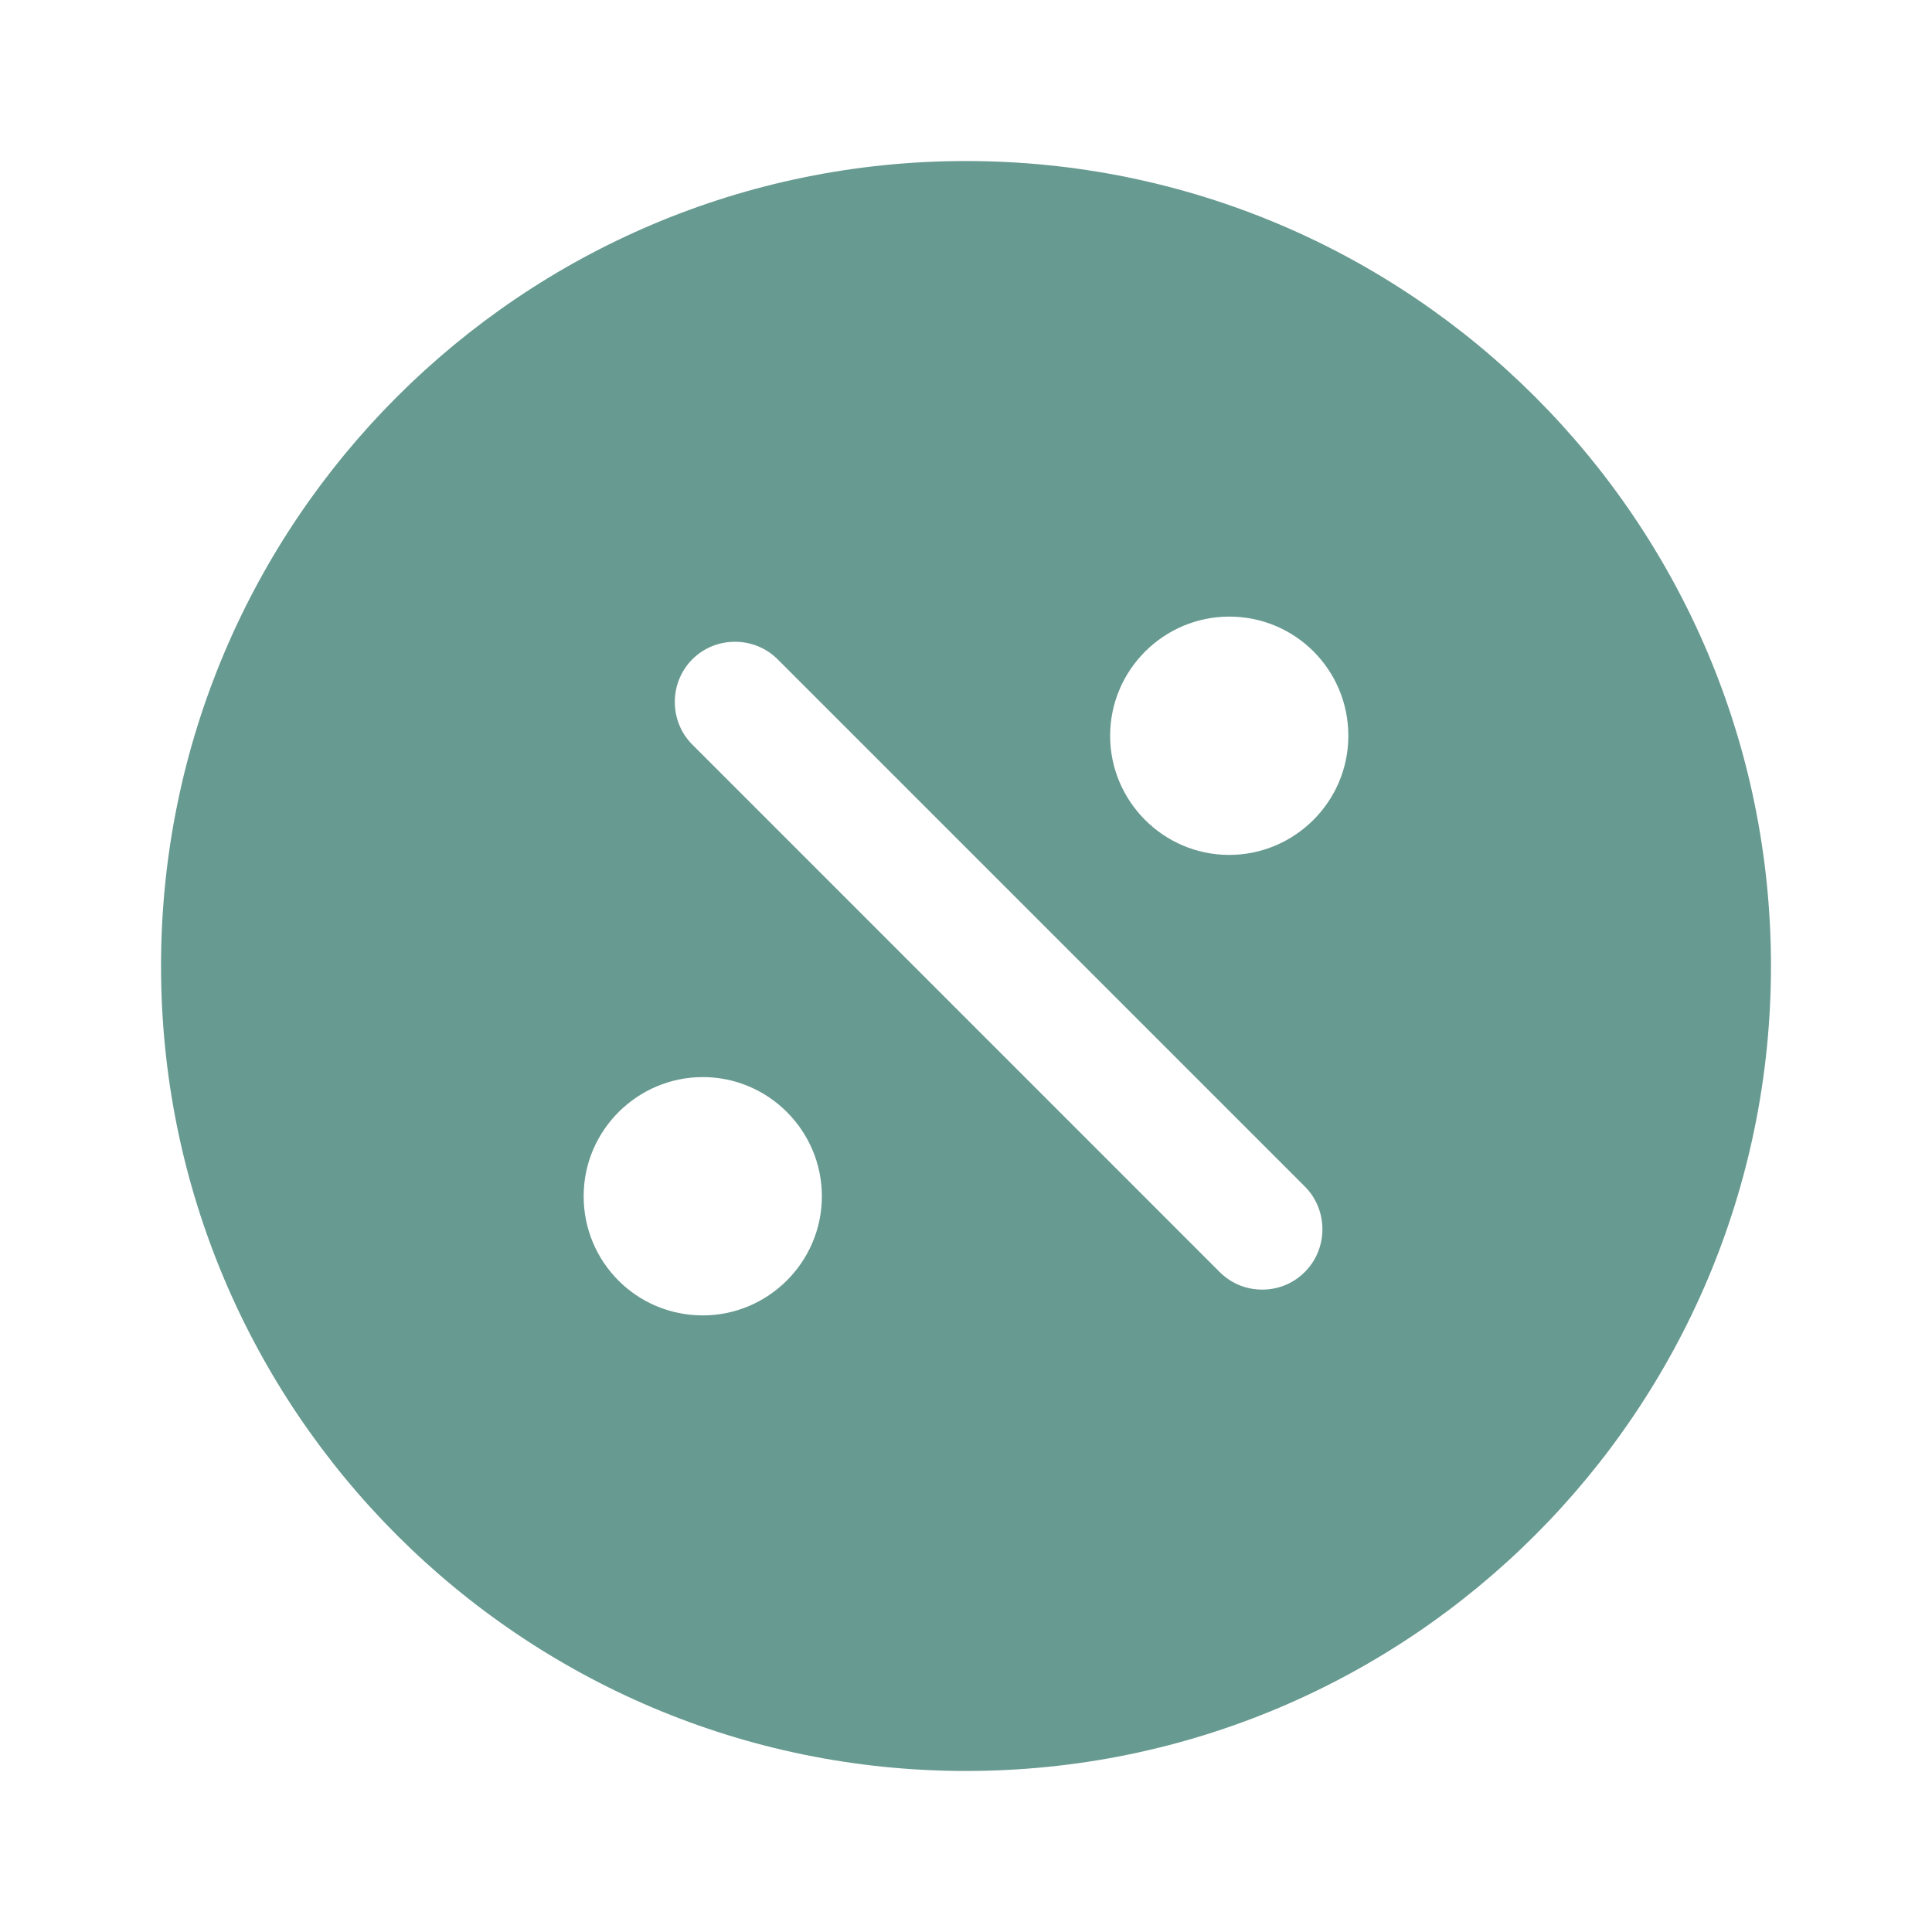 <svg width="20" height="20" viewBox="0 0 20 20" fill="none" xmlns="http://www.w3.org/2000/svg">
<path d="M10 1.667C14.6 1.667 18.333 5.4 18.333 10C18.333 14.6 14.6 18.333 10 18.333C5.4 18.333 1.667 14.6 1.667 10C1.667 5.4 5.4 1.667 10 1.667ZM12.725 6.383C12.05 6.383 11.492 6.933 11.492 7.617C11.492 8.292 12.042 8.85 12.725 8.85C13.4 8.85 13.958 8.3 13.958 7.617C13.958 6.933 13.408 6.383 12.725 6.383ZM12.625 13.167C12.75 13.292 12.908 13.35 13.067 13.35C13.225 13.35 13.383 13.292 13.508 13.167C13.75 12.925 13.75 12.525 13.508 12.283L8.05 6.825C7.808 6.583 7.408 6.583 7.167 6.825C6.925 7.067 6.925 7.467 7.167 7.708L12.625 13.167ZM7.275 13.617C7.95 13.617 8.508 13.067 8.508 12.383C8.508 11.708 7.958 11.15 7.275 11.15C6.6 11.15 6.042 11.7 6.042 12.383C6.042 13.067 6.592 13.617 7.275 13.617Z" fill="#679A90"/>
</svg>
